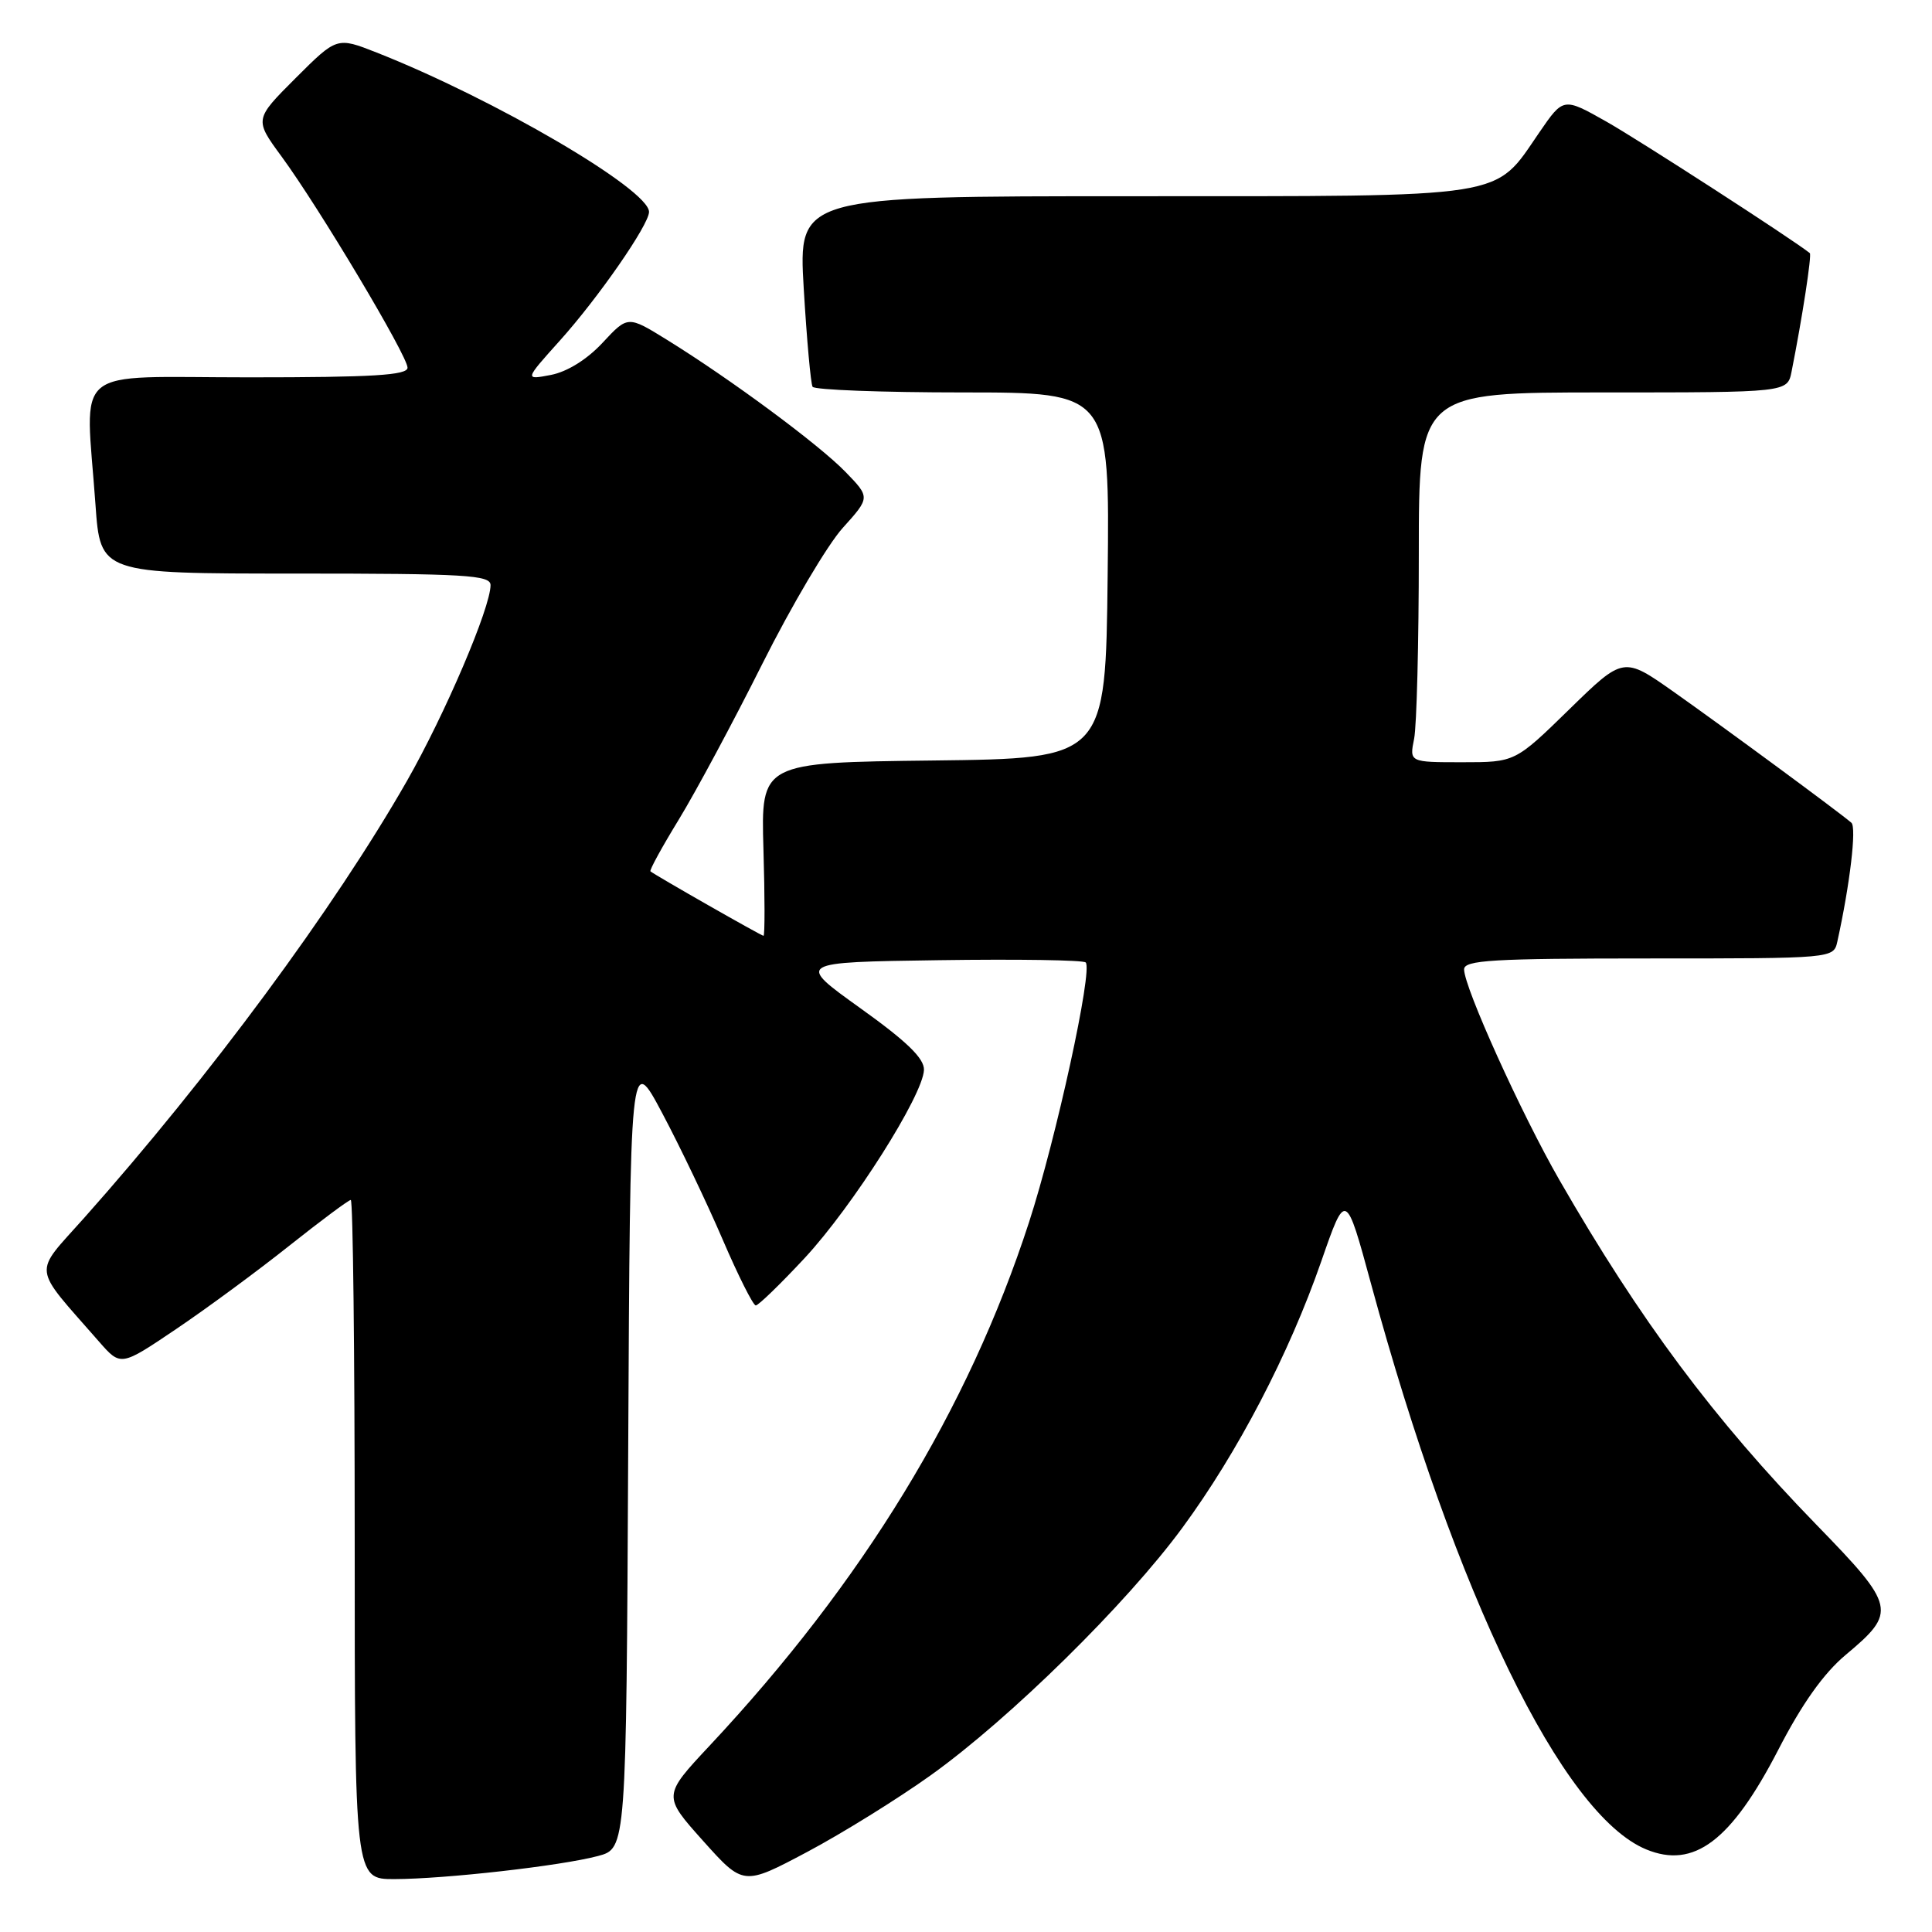 <?xml version="1.0" encoding="UTF-8" standalone="no"?>
<!DOCTYPE svg PUBLIC "-//W3C//DTD SVG 1.1//EN" "http://www.w3.org/Graphics/SVG/1.1/DTD/svg11.dtd" >
<svg xmlns="http://www.w3.org/2000/svg" xmlns:xlink="http://www.w3.org/1999/xlink" version="1.1" viewBox="0 0 256 256">
 <g >
 <path fill="currentColor"
d=" M 123.37 235.20 C 133.84 227.70 149.28 212.51 156.69 202.41 C 164.02 192.43 170.79 179.45 175.07 167.15 C 178.32 157.79 178.32 157.79 181.68 170.15 C 192.90 211.41 207.03 240.46 218.12 245.05 C 224.44 247.67 229.38 243.95 235.62 231.88 C 238.77 225.76 241.64 221.73 244.55 219.29 C 251.38 213.58 251.23 212.88 240.67 202.02 C 227.10 188.06 217.31 174.93 206.62 156.34 C 201.58 147.57 194.00 130.82 194.00 128.45 C 194.00 127.22 197.76 127.00 218.48 127.00 C 242.96 127.00 242.96 127.00 243.46 124.75 C 245.13 117.17 246.02 109.64 245.32 109.02 C 243.76 107.66 228.46 96.39 221.81 91.70 C 215.12 86.98 215.12 86.98 207.94 93.99 C 200.76 101.00 200.76 101.00 193.76 101.00 C 186.75 101.00 186.75 101.00 187.38 97.88 C 187.72 96.16 188.00 85.13 188.00 73.38 C 188.00 52.00 188.00 52.00 212.42 52.00 C 236.84 52.00 236.84 52.00 237.39 49.25 C 238.81 42.12 240.09 33.77 239.81 33.54 C 237.56 31.73 217.09 18.50 212.83 16.10 C 207.16 12.90 207.16 12.90 203.98 17.53 C 197.87 26.41 200.50 25.99 150.14 26.00 C 105.78 26.00 105.78 26.00 106.50 38.25 C 106.90 44.99 107.43 50.84 107.67 51.25 C 107.92 51.66 116.87 52.00 127.58 52.00 C 147.04 52.00 147.04 52.00 146.77 76.25 C 146.50 100.50 146.50 100.50 123.66 100.77 C 100.83 101.04 100.83 101.04 101.16 112.52 C 101.35 118.84 101.35 124.00 101.17 124.00 C 100.88 124.00 86.94 116.05 86.19 115.46 C 86.02 115.33 87.72 112.23 89.96 108.57 C 92.19 104.92 97.17 95.64 101.02 87.95 C 104.87 80.27 109.66 72.17 111.67 69.95 C 115.31 65.91 115.31 65.91 112.02 62.52 C 108.51 58.90 96.81 50.24 88.35 45.01 C 83.19 41.82 83.19 41.82 79.85 45.41 C 77.79 47.63 75.16 49.26 73.00 49.68 C 69.50 50.35 69.50 50.35 74.15 45.17 C 79.28 39.47 86.00 29.77 86.00 28.08 C 86.00 25.10 65.50 13.11 49.90 6.96 C 44.64 4.89 44.64 4.89 39.17 10.35 C 33.70 15.82 33.70 15.82 37.31 20.74 C 42.29 27.53 54.00 47.15 54.00 48.72 C 54.00 49.72 49.41 50.00 33.00 50.00 C 9.05 50.00 11.32 48.12 12.65 66.85 C 13.30 76.00 13.30 76.00 39.15 76.00 C 61.70 76.00 65.00 76.20 65.00 77.53 C 65.00 80.52 58.97 94.63 53.91 103.50 C 44.29 120.33 27.80 142.66 11.15 161.38 C 4.33 169.05 4.14 167.49 13.13 177.78 C 16.00 181.06 16.00 181.06 23.32 176.12 C 27.34 173.41 34.09 168.44 38.30 165.09 C 42.52 161.74 46.20 159.00 46.48 159.00 C 46.77 159.00 47.00 179.25 47.00 204.00 C 47.00 249.00 47.00 249.00 52.25 248.99 C 58.95 248.98 74.38 247.23 79.24 245.93 C 82.98 244.93 82.98 244.93 83.24 192.21 C 83.50 139.50 83.50 139.50 87.75 147.50 C 90.09 151.90 93.69 159.43 95.75 164.23 C 97.81 169.03 99.79 172.96 100.14 172.98 C 100.48 172.99 103.41 170.15 106.64 166.68 C 113.01 159.81 122.31 145.13 122.43 141.77 C 122.48 140.25 120.18 138.01 114.00 133.59 C 105.50 127.50 105.50 127.50 124.39 127.23 C 134.79 127.08 143.55 127.21 143.86 127.53 C 144.83 128.50 139.94 150.91 136.34 161.99 C 128.28 186.77 114.36 209.58 94.02 231.32 C 87.82 237.95 87.82 237.95 93.16 243.92 C 98.50 249.88 98.50 249.88 106.96 245.39 C 111.61 242.92 119.00 238.33 123.37 235.20 Z "/>
</g>
</svg>